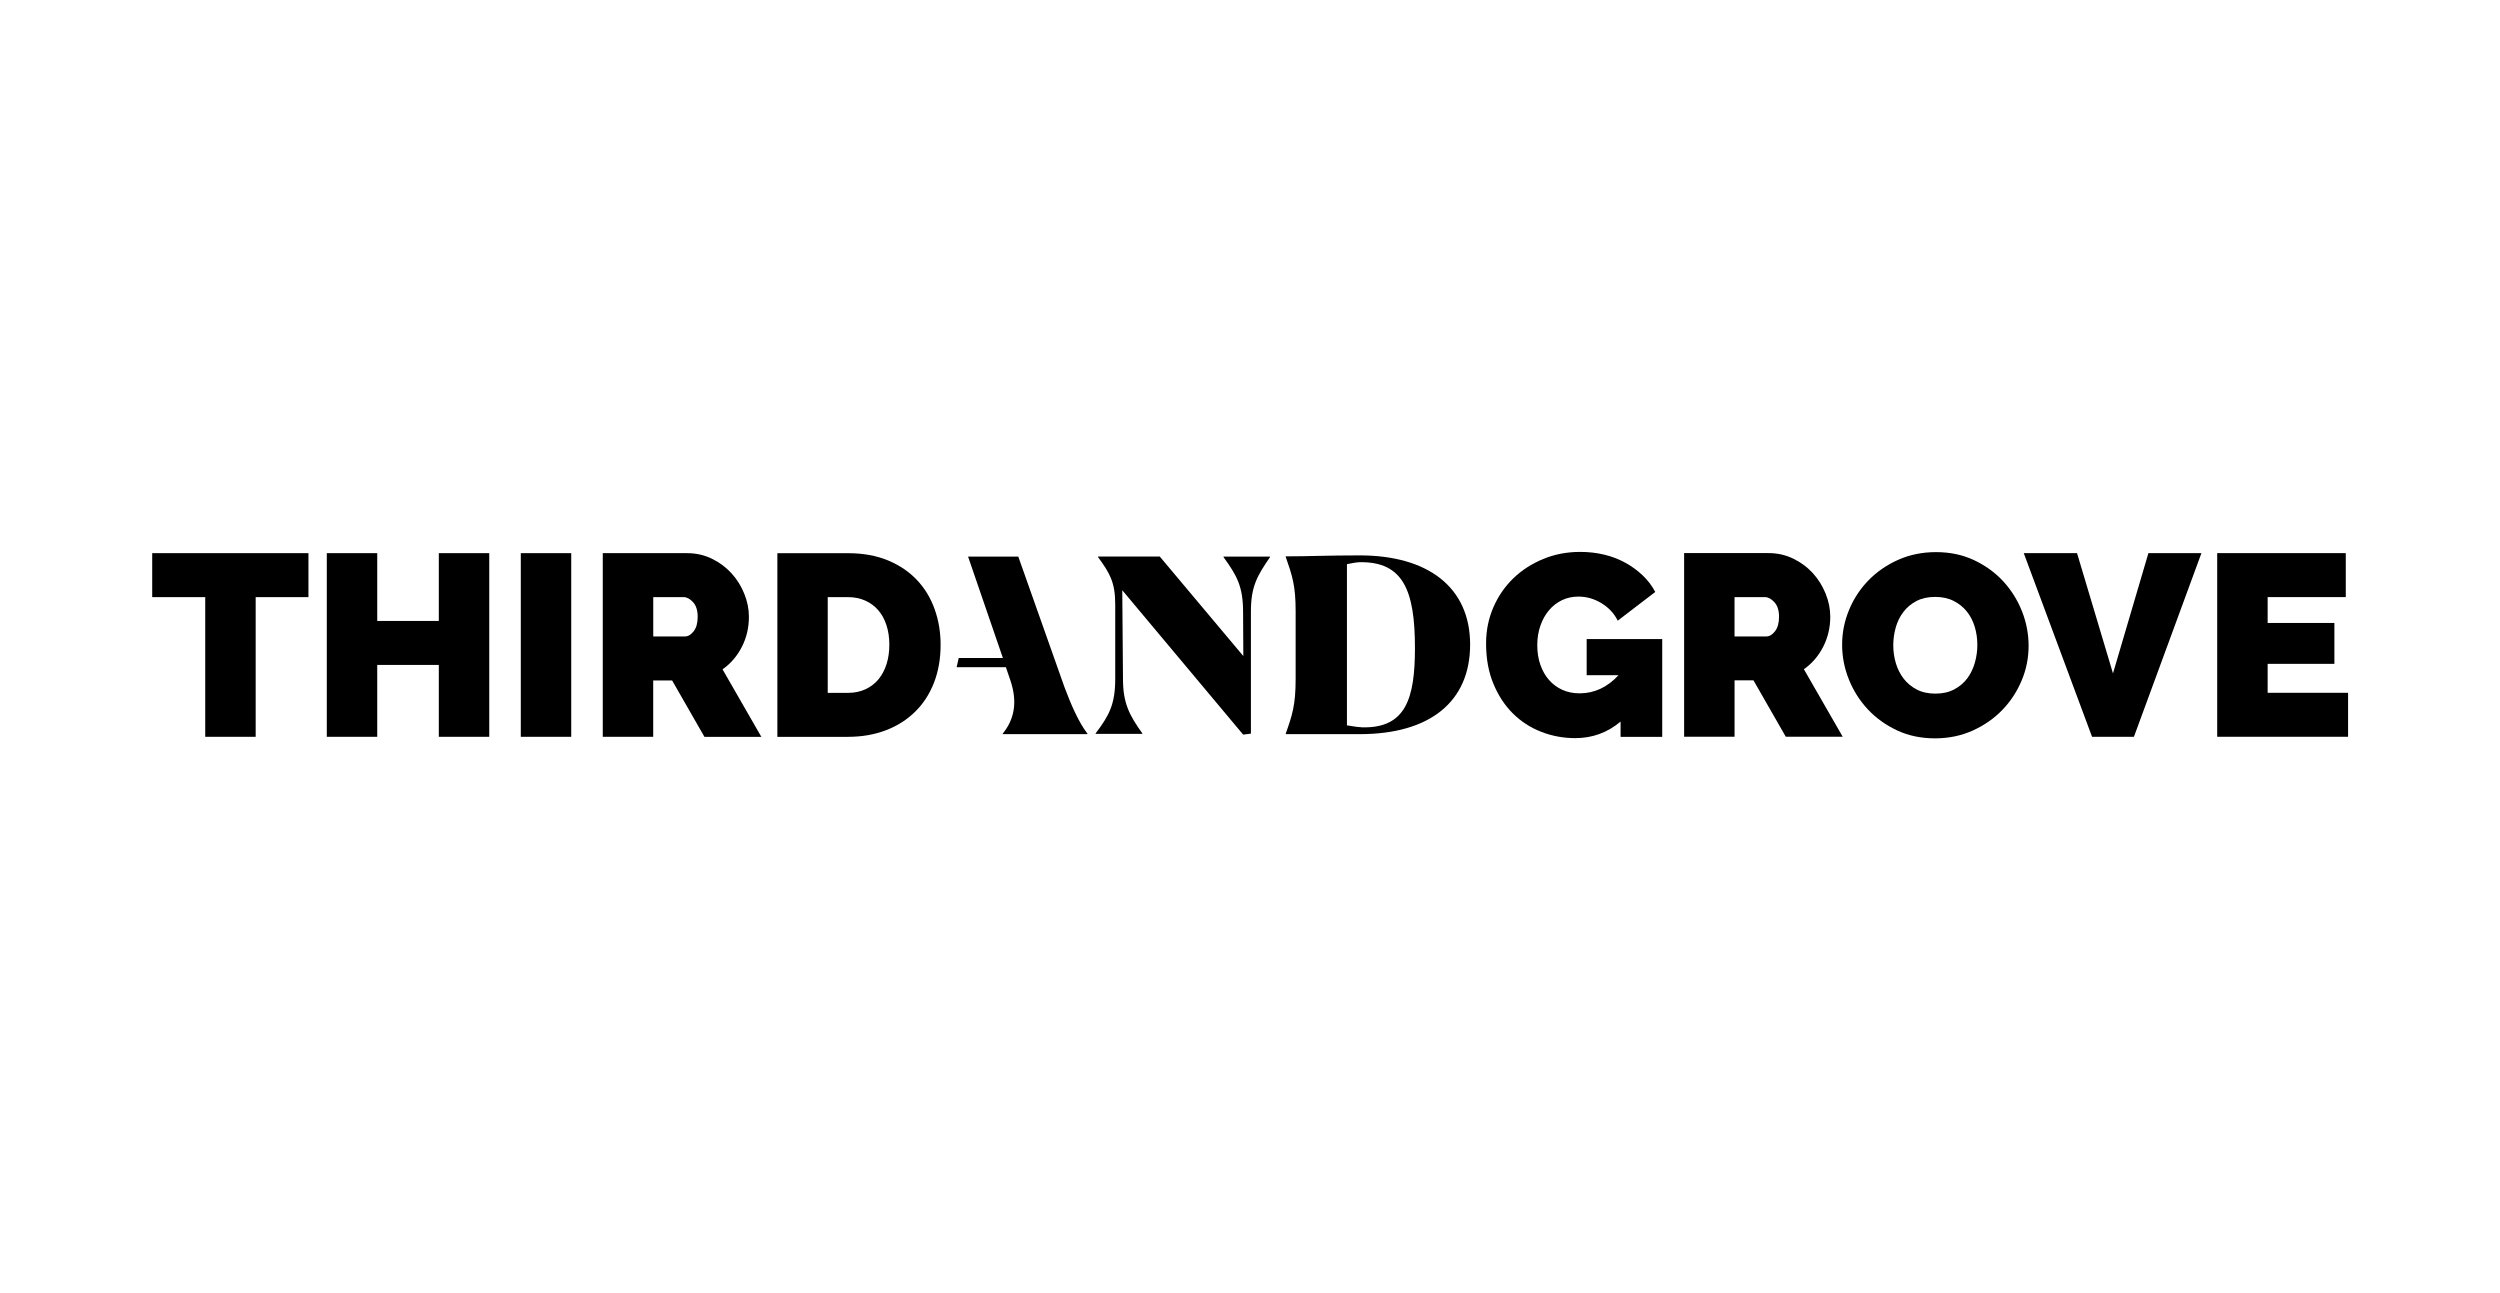 <?xml version="1.0" encoding="utf-8"?>
<!-- Generator: Adobe Illustrator 23.0.1, SVG Export Plug-In . SVG Version: 6.00 Build 0)  -->
<svg version="1.1" id="Layer_1" xmlns="http://www.w3.org/2000/svg" xmlns:xlink="http://www.w3.org/1999/xlink" 
	 viewBox="0 0 695.91 360" style="enable-background:new 0 0 695.91 360;" xml:space="preserve">
<style type="text/css">
</style>
<path class="st0" d="M281.29,189.5c2.09,6.28,0.88,10.94-2.16,14.72v0.14h23.57v-0.14c-2.43-3.17-4.59-8.1-6.42-13.03l-12.83-36.26
	h-13.98l9.7,28.24h-12.3l-0.58,2.55H280L281.29,189.5z"/>
<path class="st0" d="M340.57,155.06c3.71,5.12,5.46,8.16,5.46,15.3l0.07,12.27l-23.26-27.71h-17.19v0.14
	c3.24,4.45,4.79,7.01,4.79,13.15v20.77c0,7.08-1.69,10.18-5.46,15.17v0.14h13.01v-0.14c-3.57-4.99-5.39-8.36-5.39-15.1l-0.2-24.75
	l33.65,40.19l2.16-0.27v-34.05c0-6.88,1.75-9.91,5.33-15.1v-0.14h-12.95V155.06z"/>
<path class="st0" d="M378.51,154.6c-9.09,0-14.22,0.27-20.61,0.27v0.14c1.82,5.27,2.76,7.91,2.76,15.21v18.79
	c0,7.23-0.94,10.07-2.76,15.21v0.14h20.61c19.47,0,30.72-8.99,30.72-24.94C409.23,163.39,397.38,154.6,378.51,154.6z M379.12,202.46
	c-0.54,0-2.22-0.2-4.18-0.54v-44.88c1.68-0.34,2.83-0.54,3.57-0.54c12.06-0.2,15.36,7.84,15.36,23.86
	C393.87,194.35,391.38,202.8,379.12,202.46z"/>
<g>
	<polygon class="st0" points="42.37,166.22 57.13,166.22 57.13,205.1 71.17,205.1 71.17,166.22 85.86,166.22 85.86,153.98 
		42.37,153.98 	"/>
	<polygon class="st0" points="122.15,205.1 136.19,205.1 136.19,153.98 122.15,153.98 122.15,172.85 105.01,172.85 105.01,153.98 
		90.97,153.98 90.97,205.1 105.01,205.1 105.01,185.09 122.15,185.09 	"/>
	<rect x="144.97" y="153.98" class="st0" width="14.04" height="51.12"/>
	<path class="st0" d="M181.83,189.41h5.26l9,15.7h15.84l-10.8-18.79c2.31-1.63,4.1-3.73,5.4-6.3c1.3-2.57,1.94-5.34,1.94-8.32
		c0-2.16-0.43-4.31-1.3-6.45c-0.86-2.13-2.05-4.03-3.57-5.69c-1.51-1.66-3.32-3-5.43-4.03c-2.11-1.03-4.42-1.55-6.91-1.55h-23.47
		v51.12h14.04V189.41z M181.83,166.22h8.5c0.86,0,1.73,0.47,2.59,1.4c0.86,0.94,1.29,2.29,1.29,4.07c0,1.73-0.37,3.07-1.11,4.03
		c-0.75,0.96-1.55,1.44-2.41,1.44h-8.85V166.22z"/>
	<path class="st0" d="M246.63,203.27c3.17-1.22,5.88-2.95,8.14-5.18c2.26-2.23,4-4.92,5.22-8.06c1.22-3.14,1.84-6.66,1.84-10.55
		c0-3.5-0.55-6.8-1.66-9.9c-1.1-3.1-2.73-5.8-4.9-8.1c-2.16-2.3-4.85-4.13-8.06-5.47c-3.22-1.34-6.94-2.02-11.16-2.02h-19.66v51.12
		h19.66C239.94,205.1,243.46,204.49,246.63,203.27z M230.43,166.22h5.62c1.78,0,3.38,0.32,4.82,0.97c1.44,0.65,2.65,1.55,3.63,2.7
		c0.99,1.15,1.74,2.54,2.27,4.18c0.53,1.63,0.79,3.43,0.79,5.4c0,1.92-0.25,3.7-0.76,5.33c-0.5,1.63-1.25,3.05-2.23,4.25
		c-0.98,1.2-2.2,2.14-3.64,2.81c-1.44,0.67-3.07,1.01-4.9,1.01h-5.62V166.22z"/>
</g>
<g>
	<path class="st0" d="M441.67,187.96h8.86c-3.12,3.36-6.72,5.04-10.8,5.04c-1.78,0-3.38-0.32-4.82-0.97s-2.68-1.56-3.71-2.74
		c-1.03-1.17-1.84-2.58-2.41-4.21c-0.58-1.63-0.87-3.46-0.87-5.47c0-1.97,0.29-3.78,0.87-5.44c0.58-1.66,1.37-3.08,2.38-4.28
		c1.01-1.2,2.21-2.14,3.6-2.81c1.39-0.67,2.93-1.01,4.61-1.01c2.26,0,4.39,0.61,6.41,1.84c2.01,1.22,3.53,2.84,4.53,4.86l10.44-7.99
		c-0.91-1.73-2.09-3.28-3.53-4.64c-1.44-1.37-3.06-2.54-4.86-3.53c-1.8-0.98-3.76-1.73-5.87-2.23c-2.11-0.5-4.32-0.75-6.62-0.75
		c-3.7,0-7.14,0.66-10.33,1.98c-3.19,1.32-5.97,3.12-8.32,5.4c-2.35,2.28-4.2,4.97-5.54,8.07c-1.34,3.1-2.02,6.44-2.02,10.04
		c0,4.18,0.67,7.9,2.02,11.16c1.34,3.27,3.14,6.02,5.4,8.28c2.26,2.26,4.9,3.97,7.92,5.15c3.02,1.18,6.19,1.76,9.5,1.76
		c4.75,0,8.95-1.54,12.6-4.61v4.25h11.59v-27.22h-21.03V187.96z"/>
	<path class="st0" d="M507.53,180c1.3-2.57,1.95-5.34,1.95-8.32c0-2.16-0.43-4.31-1.3-6.45c-0.86-2.13-2.05-4.03-3.56-5.69
		c-1.51-1.66-3.32-3-5.44-4.03c-2.11-1.03-4.42-1.55-6.91-1.55h-23.47v51.12h14.04v-15.7h5.26l9,15.7h15.84l-10.8-18.79
		C504.43,184.67,506.23,182.57,507.53,180z M494.1,175.72c-0.75,0.96-1.55,1.44-2.41,1.44h-8.86v-10.94h8.5
		c0.86,0,1.73,0.47,2.59,1.4c0.86,0.94,1.3,2.29,1.3,4.07C495.22,173.41,494.84,174.76,494.1,175.72z"/>
	<path class="st0" d="M557.63,161.82c-2.26-2.45-4.97-4.41-8.14-5.9c-3.17-1.49-6.7-2.23-10.58-2.23c-3.79,0-7.28,0.71-10.47,2.12
		c-3.19,1.42-5.95,3.31-8.28,5.69s-4.14,5.12-5.43,8.24c-1.3,3.12-1.95,6.36-1.95,9.72c0,3.31,0.62,6.53,1.87,9.65
		c1.25,3.12,3,5.89,5.26,8.32c2.26,2.42,4.97,4.38,8.14,5.87s6.7,2.23,10.58,2.23c3.79,0,7.28-0.72,10.48-2.16
		c3.19-1.44,5.94-3.35,8.24-5.72c2.3-2.38,4.1-5.11,5.4-8.21c1.3-3.09,1.94-6.32,1.94-9.68c0-3.26-0.61-6.46-1.83-9.58
		C561.62,167.05,559.88,164.27,557.63,161.82z M549.74,184.43c-0.46,1.63-1.15,3.09-2.09,4.36c-0.93,1.27-2.15,2.3-3.64,3.1
		c-1.49,0.79-3.24,1.19-5.25,1.19c-2.02,0-3.76-0.38-5.22-1.15c-1.46-0.77-2.68-1.78-3.64-3.03c-0.96-1.25-1.68-2.68-2.16-4.28
		c-0.48-1.61-0.72-3.28-0.72-5c0-1.68,0.23-3.32,0.68-4.93c0.45-1.61,1.16-3.05,2.12-4.32c0.96-1.27,2.17-2.29,3.64-3.06
		c1.46-0.77,3.2-1.15,5.22-1.15c1.97,0,3.68,0.37,5.15,1.12c1.47,0.74,2.69,1.73,3.67,2.95c0.98,1.22,1.71,2.64,2.2,4.25
		c0.48,1.61,0.72,3.28,0.72,5.01C550.43,181.14,550.2,182.8,549.74,184.43z"/>
	<polygon class="st0" points="588.18,187.45 578.17,153.97 563.34,153.97 582.35,205.09 594.01,205.09 612.8,153.97 598.04,153.97 	
		"/>
	<polygon class="st0" points="631.23,184.79 649.81,184.79 649.81,173.41 631.23,173.41 631.23,166.21 652.98,166.21 652.98,153.97 
		617.19,153.97 617.19,205.09 653.62,205.09 653.62,192.85 631.23,192.85 	"/>
</g>
</svg>
